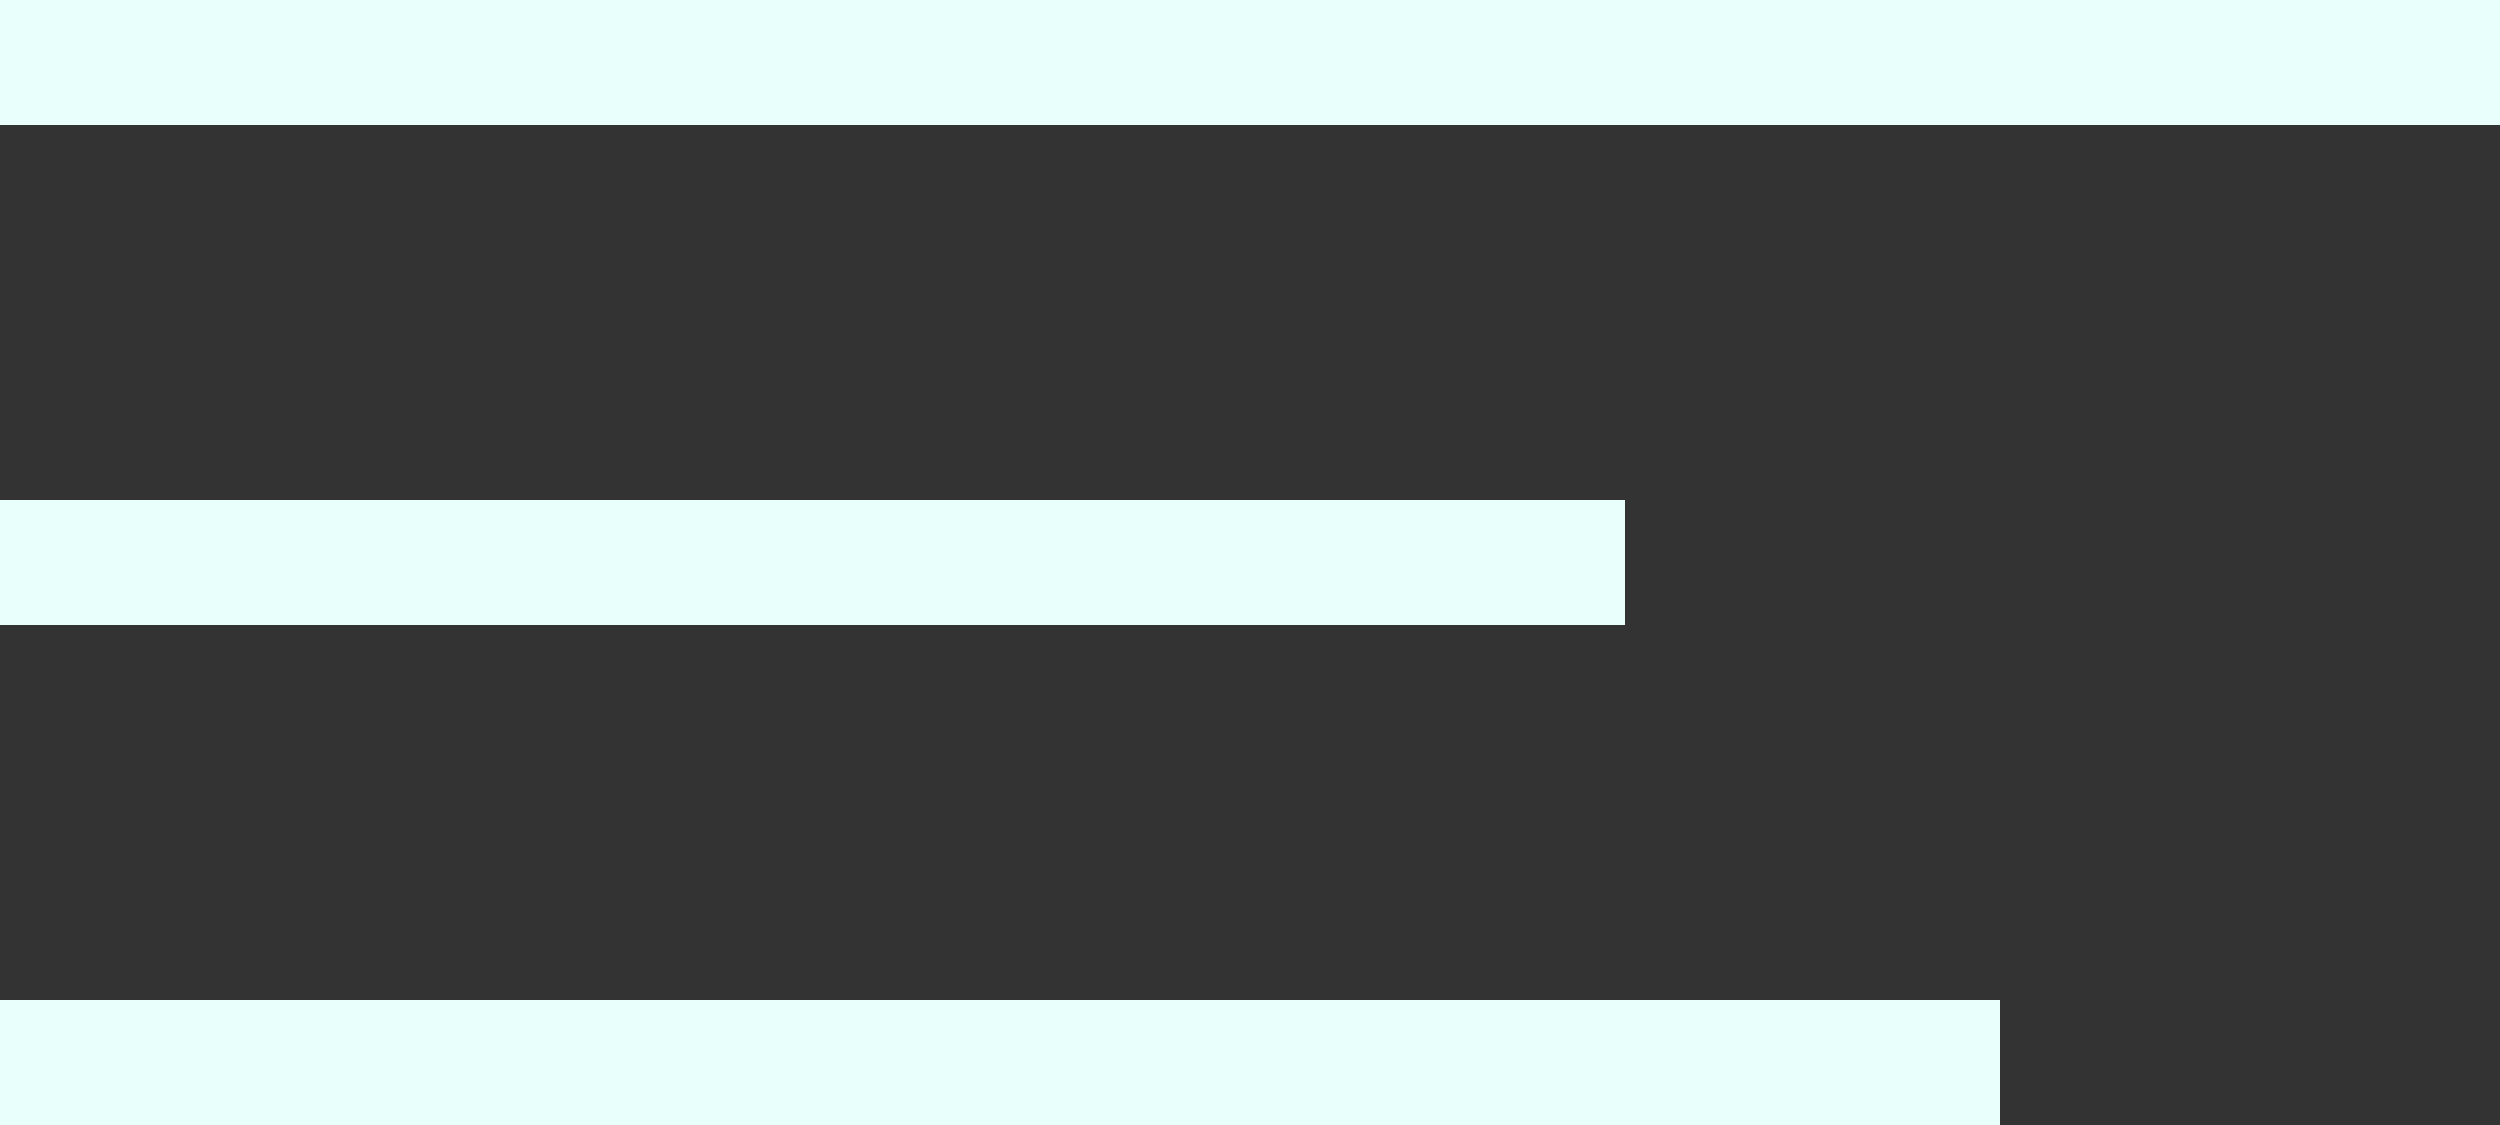 <svg width="40" height="18" viewBox="0 0 40 18" fill="none" xmlns="http://www.w3.org/2000/svg">
<rect x="0" y="0" width="40" height="18" fill="#333333" stroke="none"/>
<rect width="40" height="2" fill="#E9FFFC"/>
<rect y="8" width="26" height="2" fill="#E9FFFC"/>
<rect y="16" width="32" height="2" fill="#E9FFFC"/>
</svg>

